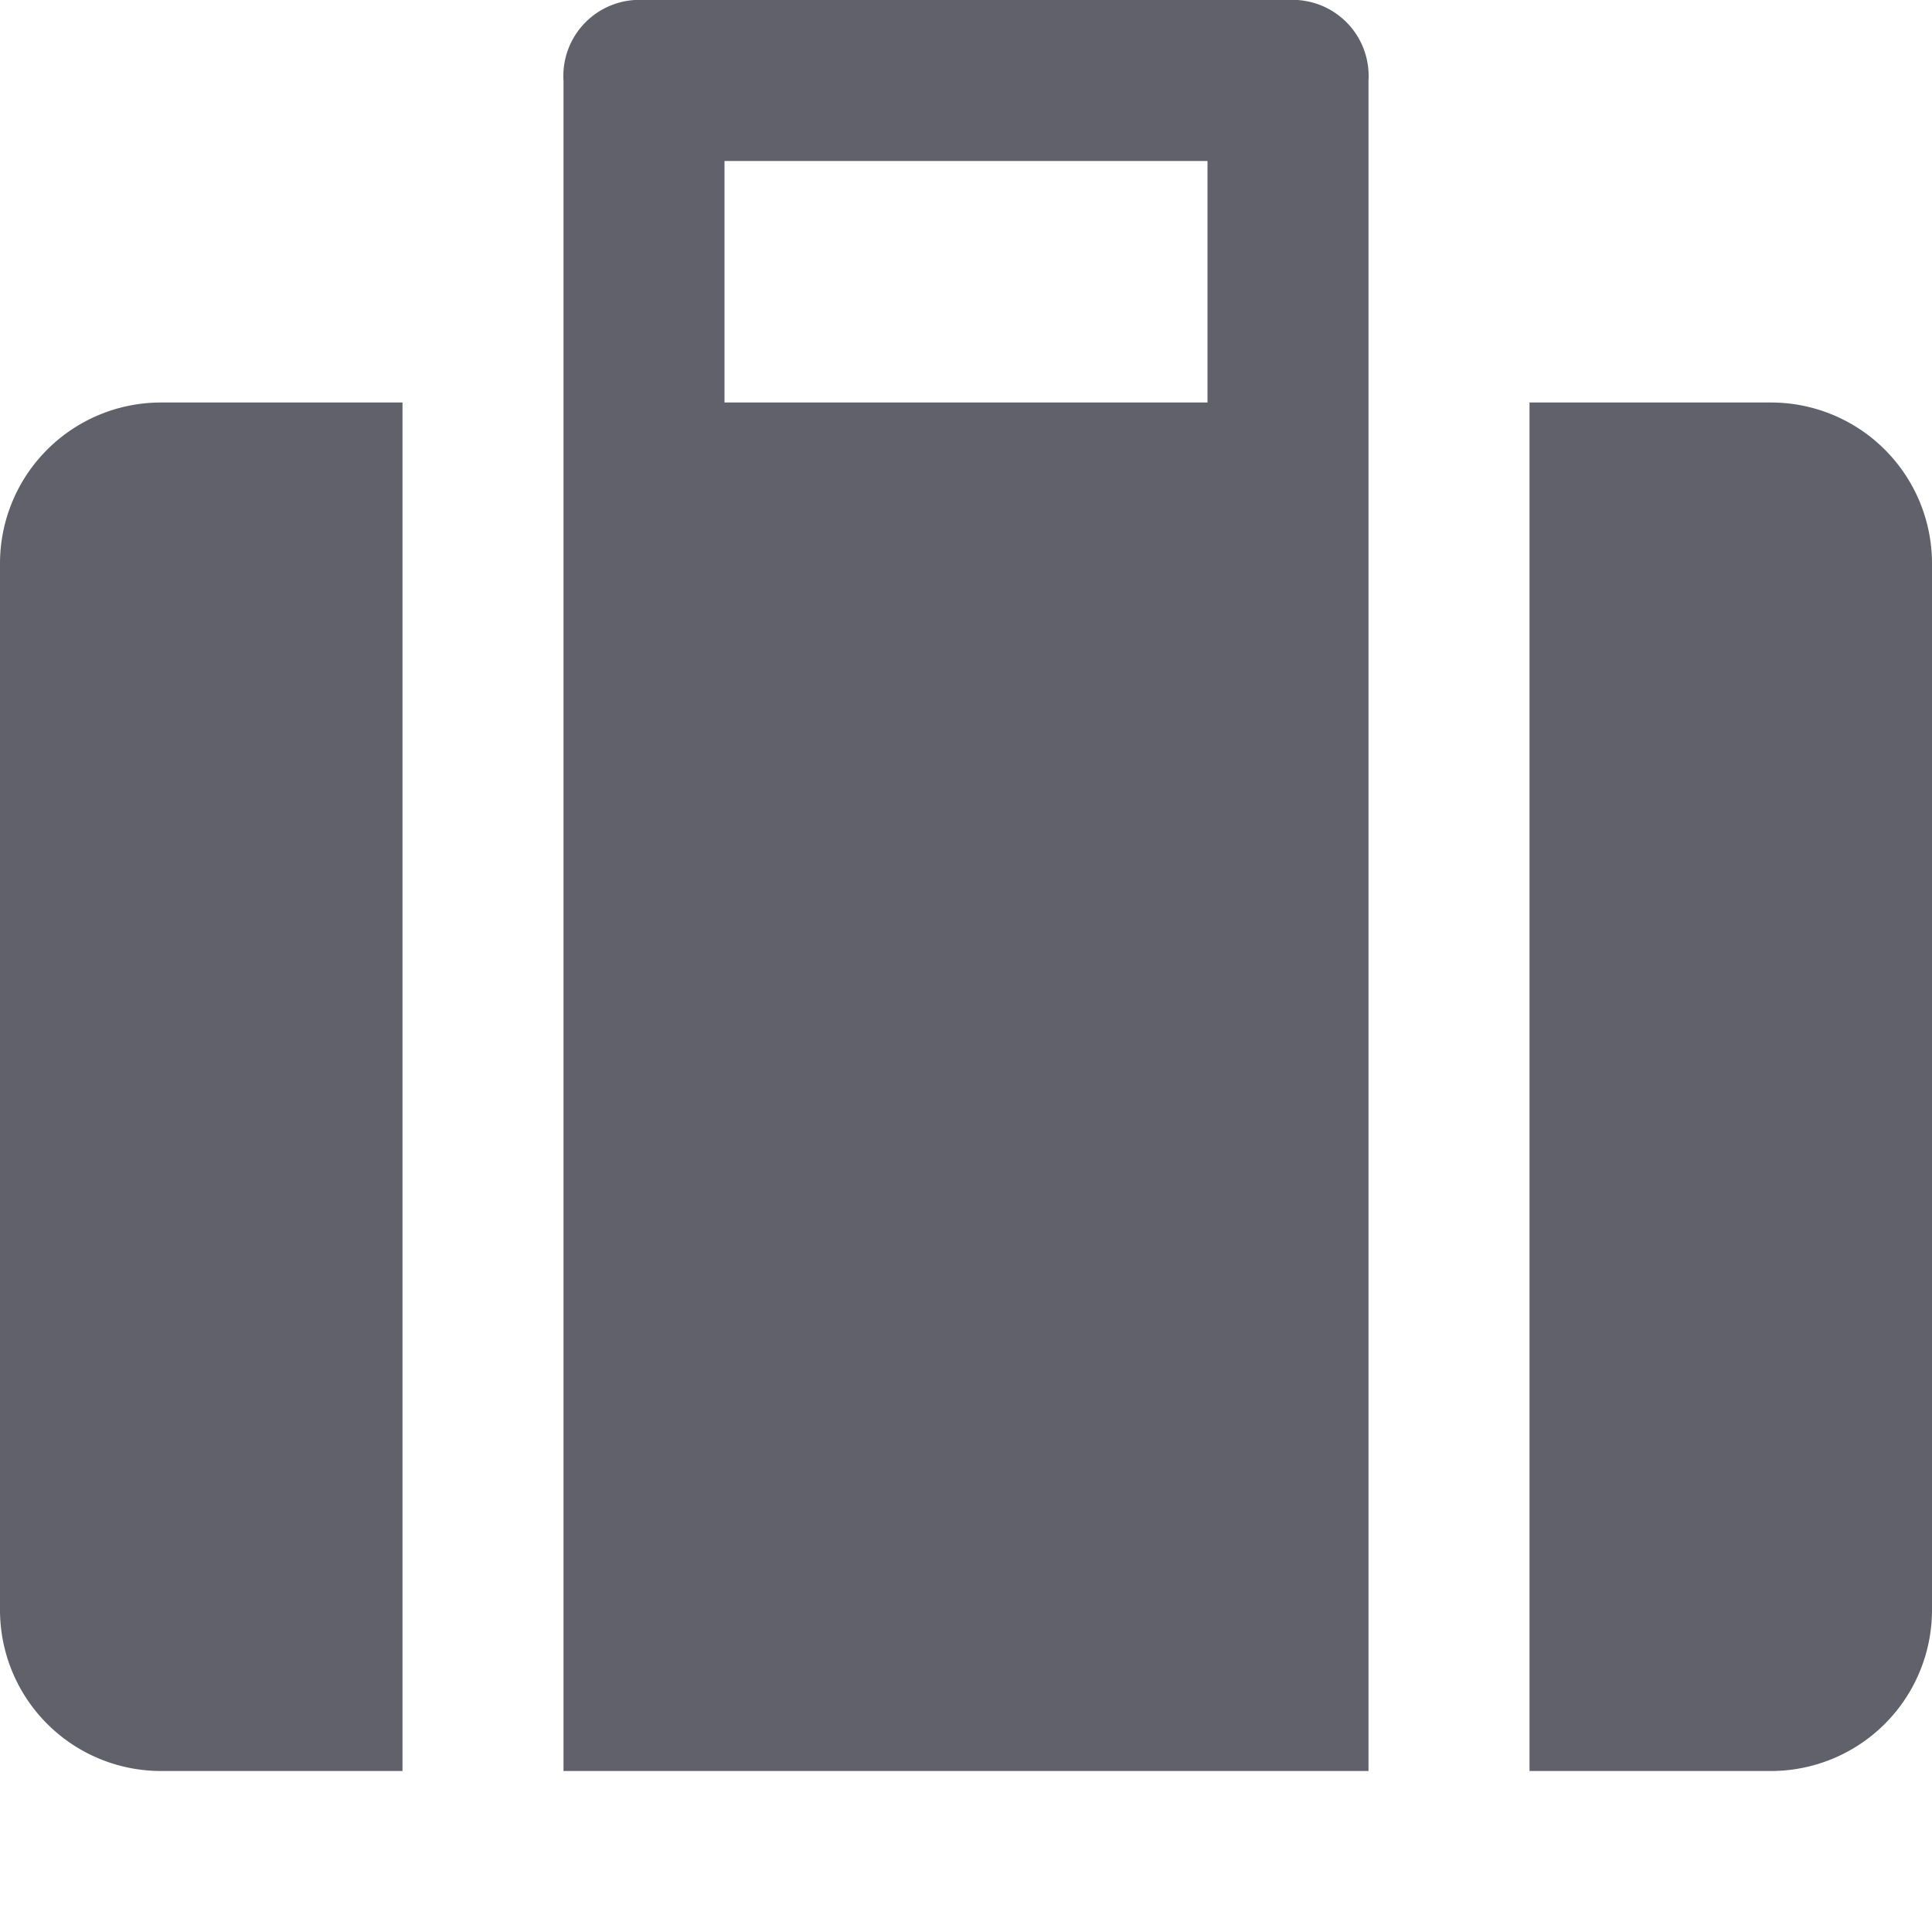 <svg xmlns="http://www.w3.org/2000/svg" height="24" width="24" viewBox="0 0 24 24"><path d="M17,1a.945.945,0,0,0-1-1H8A.945.945,0,0,0,7,1V22H17ZM9,2h6V5H9Z" fill="#61616b"></path><path data-color="color-2" d="M22,5H19V22h3a2,2,0,0,0,2-2V7A2,2,0,0,0,22,5Z" fill="#61616b"></path><path data-color="color-2" d="M0,7V20a2,2,0,0,0,2,2H5V5H2A2,2,0,0,0,0,7Z" fill="#61616b"></path></svg>